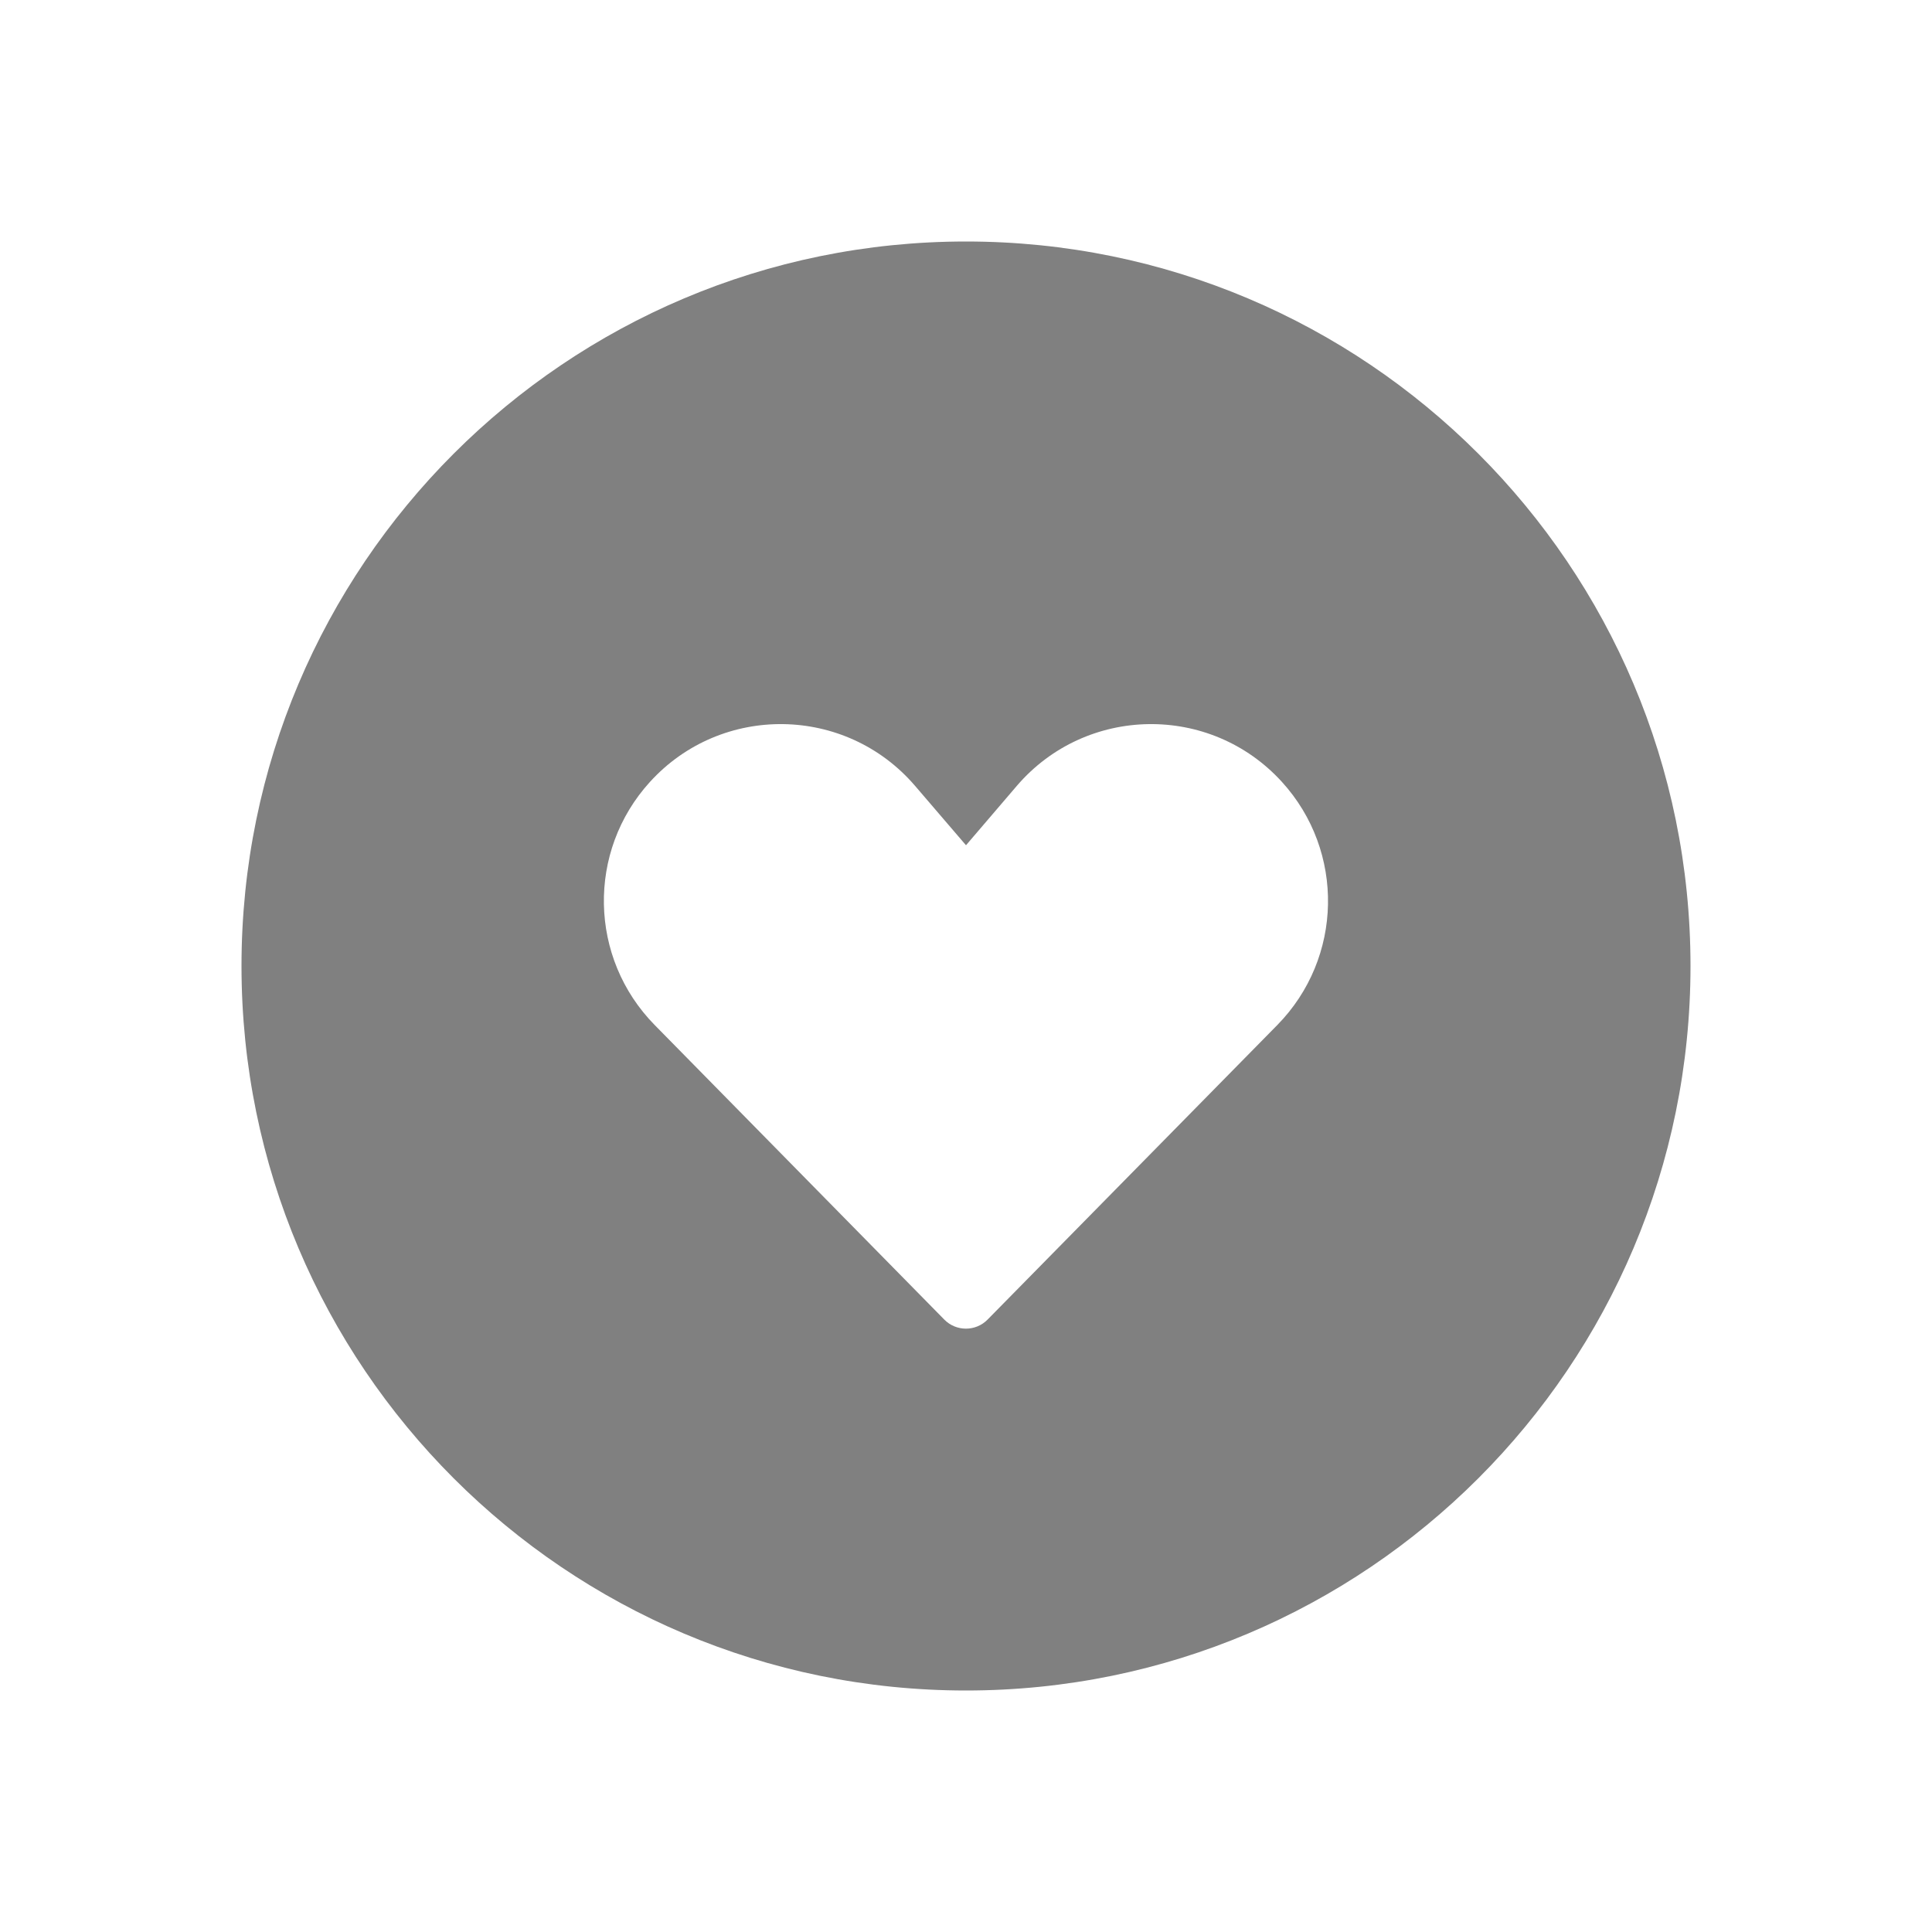 <svg width="16" height="16" viewBox="0 0 16 16" fill="none" xmlns="http://www.w3.org/2000/svg">
<path d="M2 8C2 4.686 4.686 2 8 2C11.314 2 14 4.686 14 8C14 11.314 11.314 14 8 14C4.686 14 2 11.314 2 8ZM8 7L7.578 6.508C7.005 5.84 5.976 5.824 5.383 6.475C4.859 7.05 4.876 7.934 5.422 8.489L7.821 10.929C7.919 11.028 8.08 11.028 8.178 10.929L10.578 8.489C11.123 7.934 11.14 7.05 10.616 6.475C10.023 5.824 8.994 5.84 8.421 6.508L8 7Z" fill="#808080"/>
</svg>
